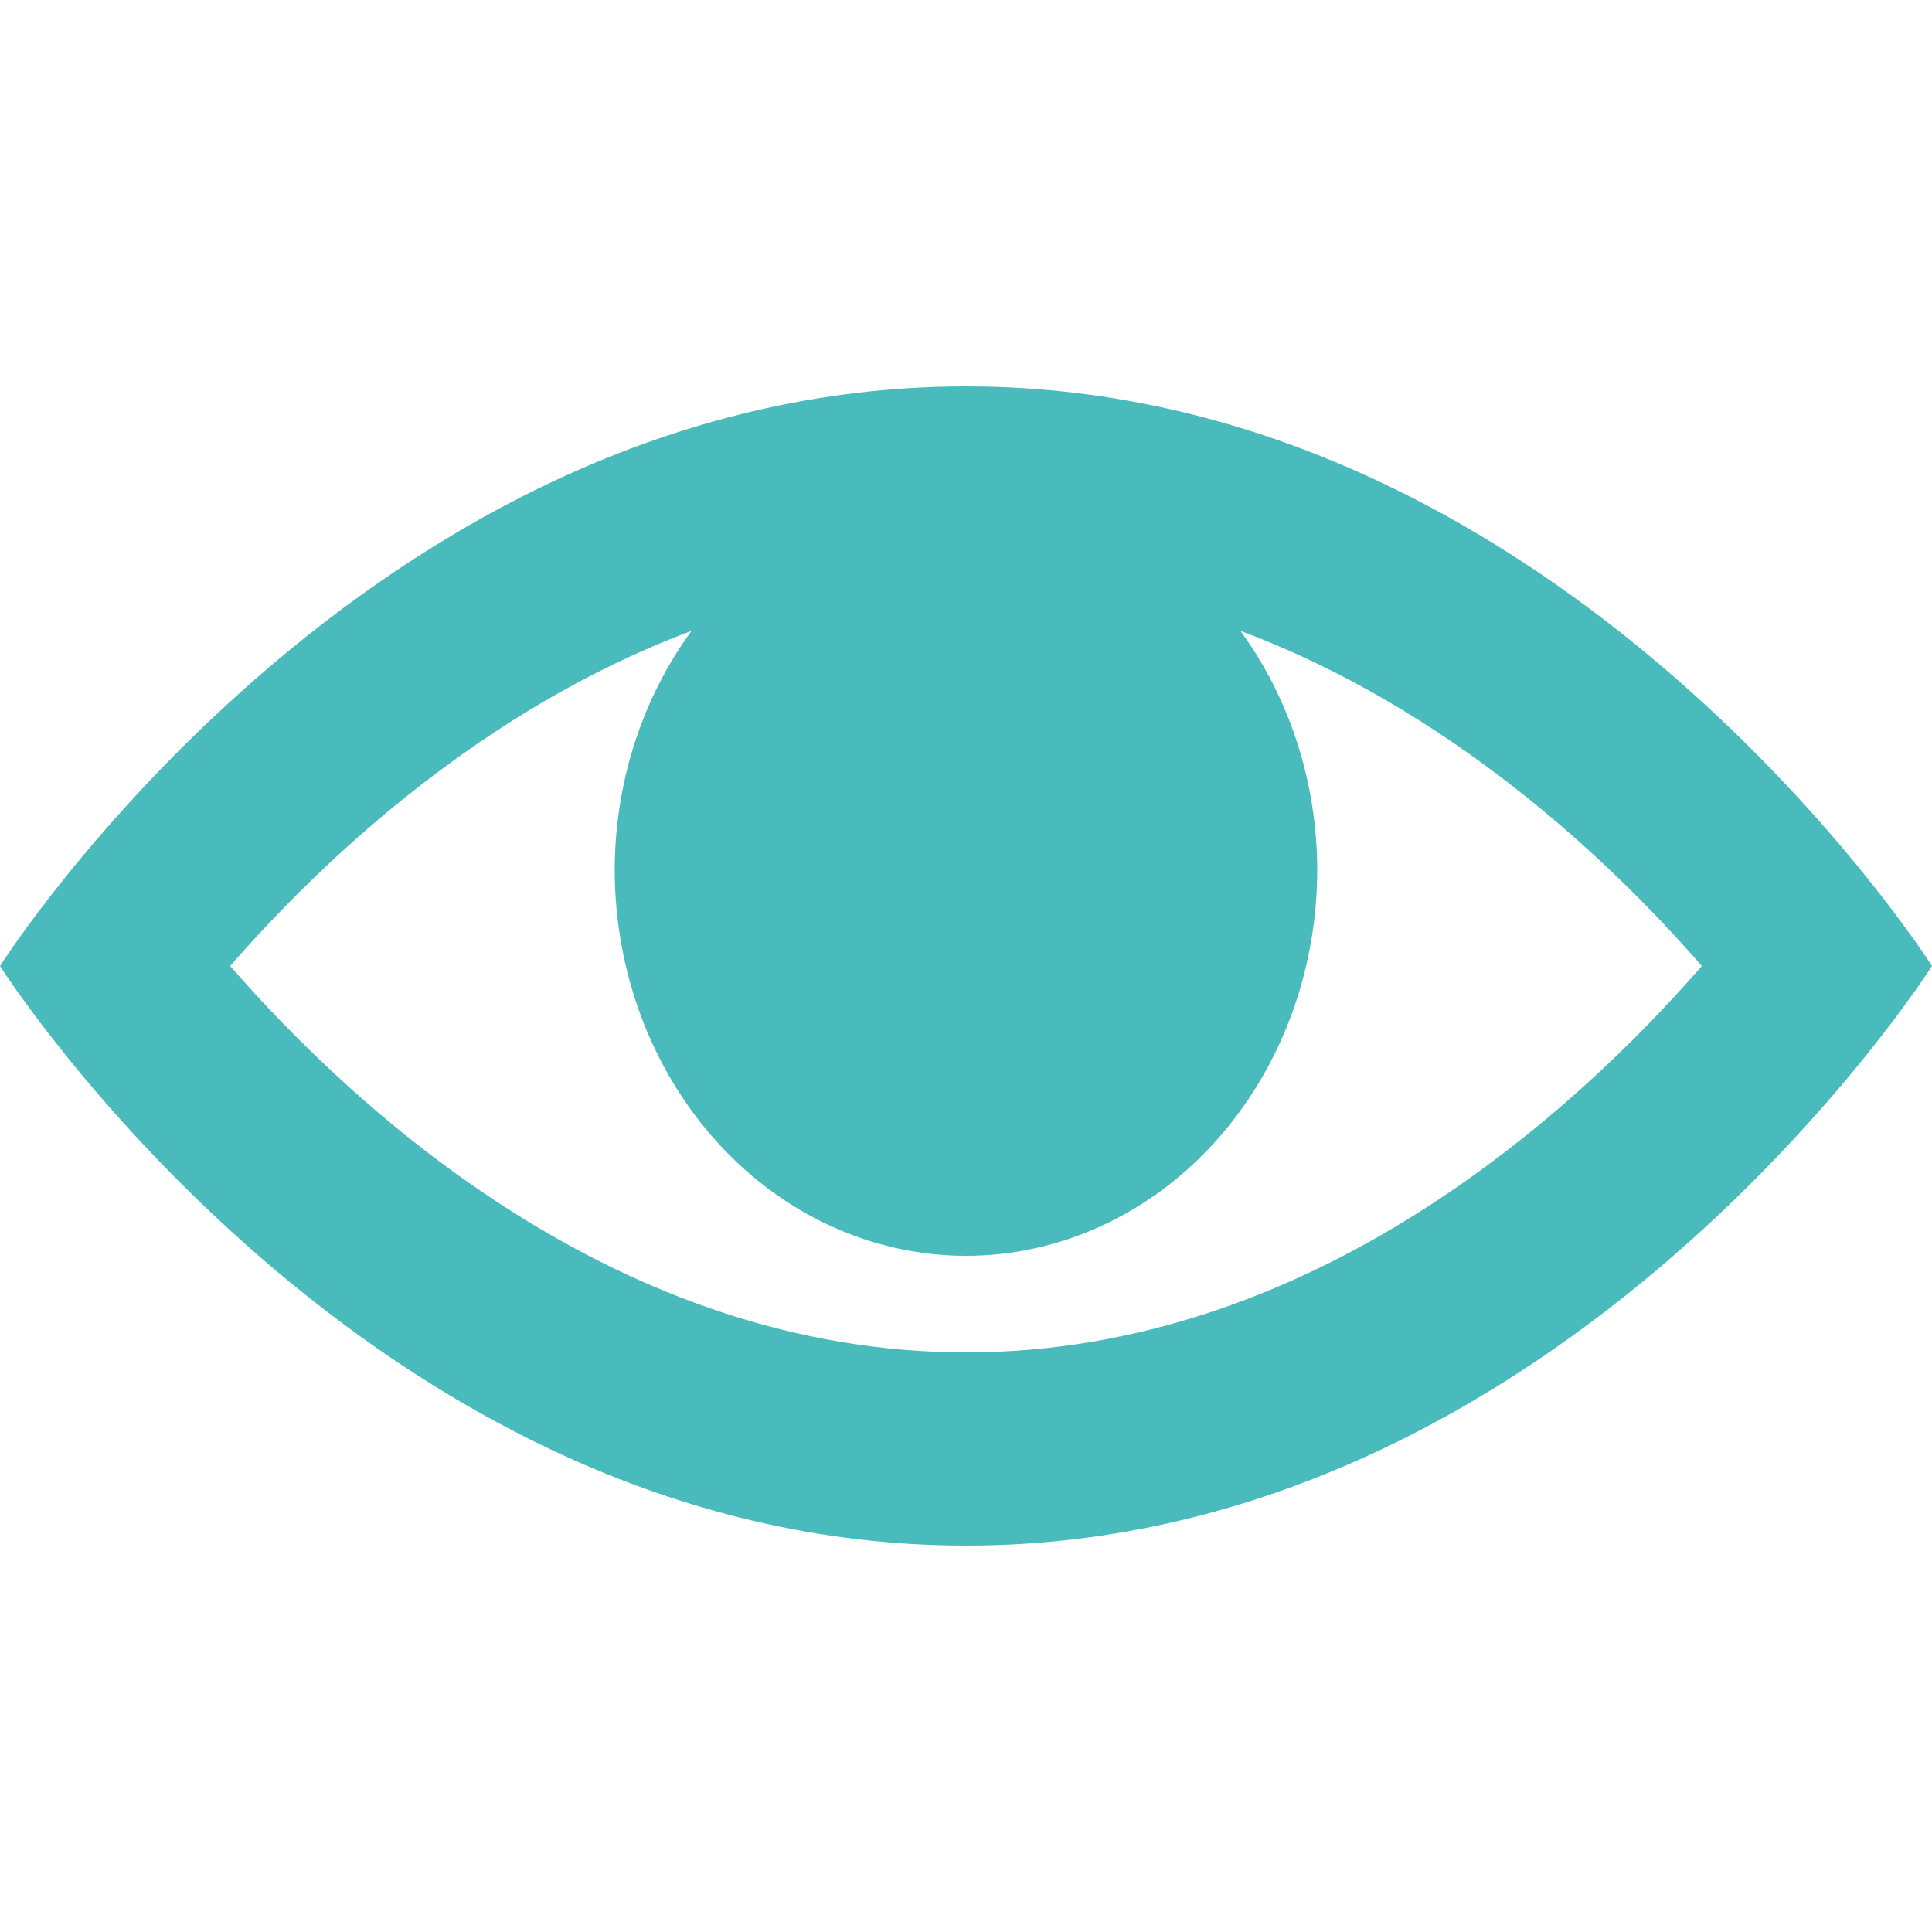 <svg width="30" height="30" viewBox="0 0 30 30" fill="none" xmlns="http://www.w3.org/2000/svg">
<path d="M15 6C5.711 6 0 15 0 15C0 15 5.711 24 15 24C24.289 24 30 15 30 15C30 15 24.289 6 15 6ZM15 21C9.623 21 5.555 17.274 3.574 15C4.992 13.373 7.477 11.014 10.739 9.796C9.97 10.846 9.55 12.152 9.545 13.5C9.545 15.091 10.12 16.617 11.143 17.743C12.166 18.868 13.553 19.5 15 19.5C16.447 19.5 17.834 18.868 18.857 17.743C19.88 16.617 20.454 15.091 20.454 13.5C20.45 12.152 20.029 10.846 19.261 9.796C22.524 11.014 25.011 13.374 26.426 15C24.442 17.277 20.375 21 15 21Z" fill="#49BBBD"/>
</svg>
